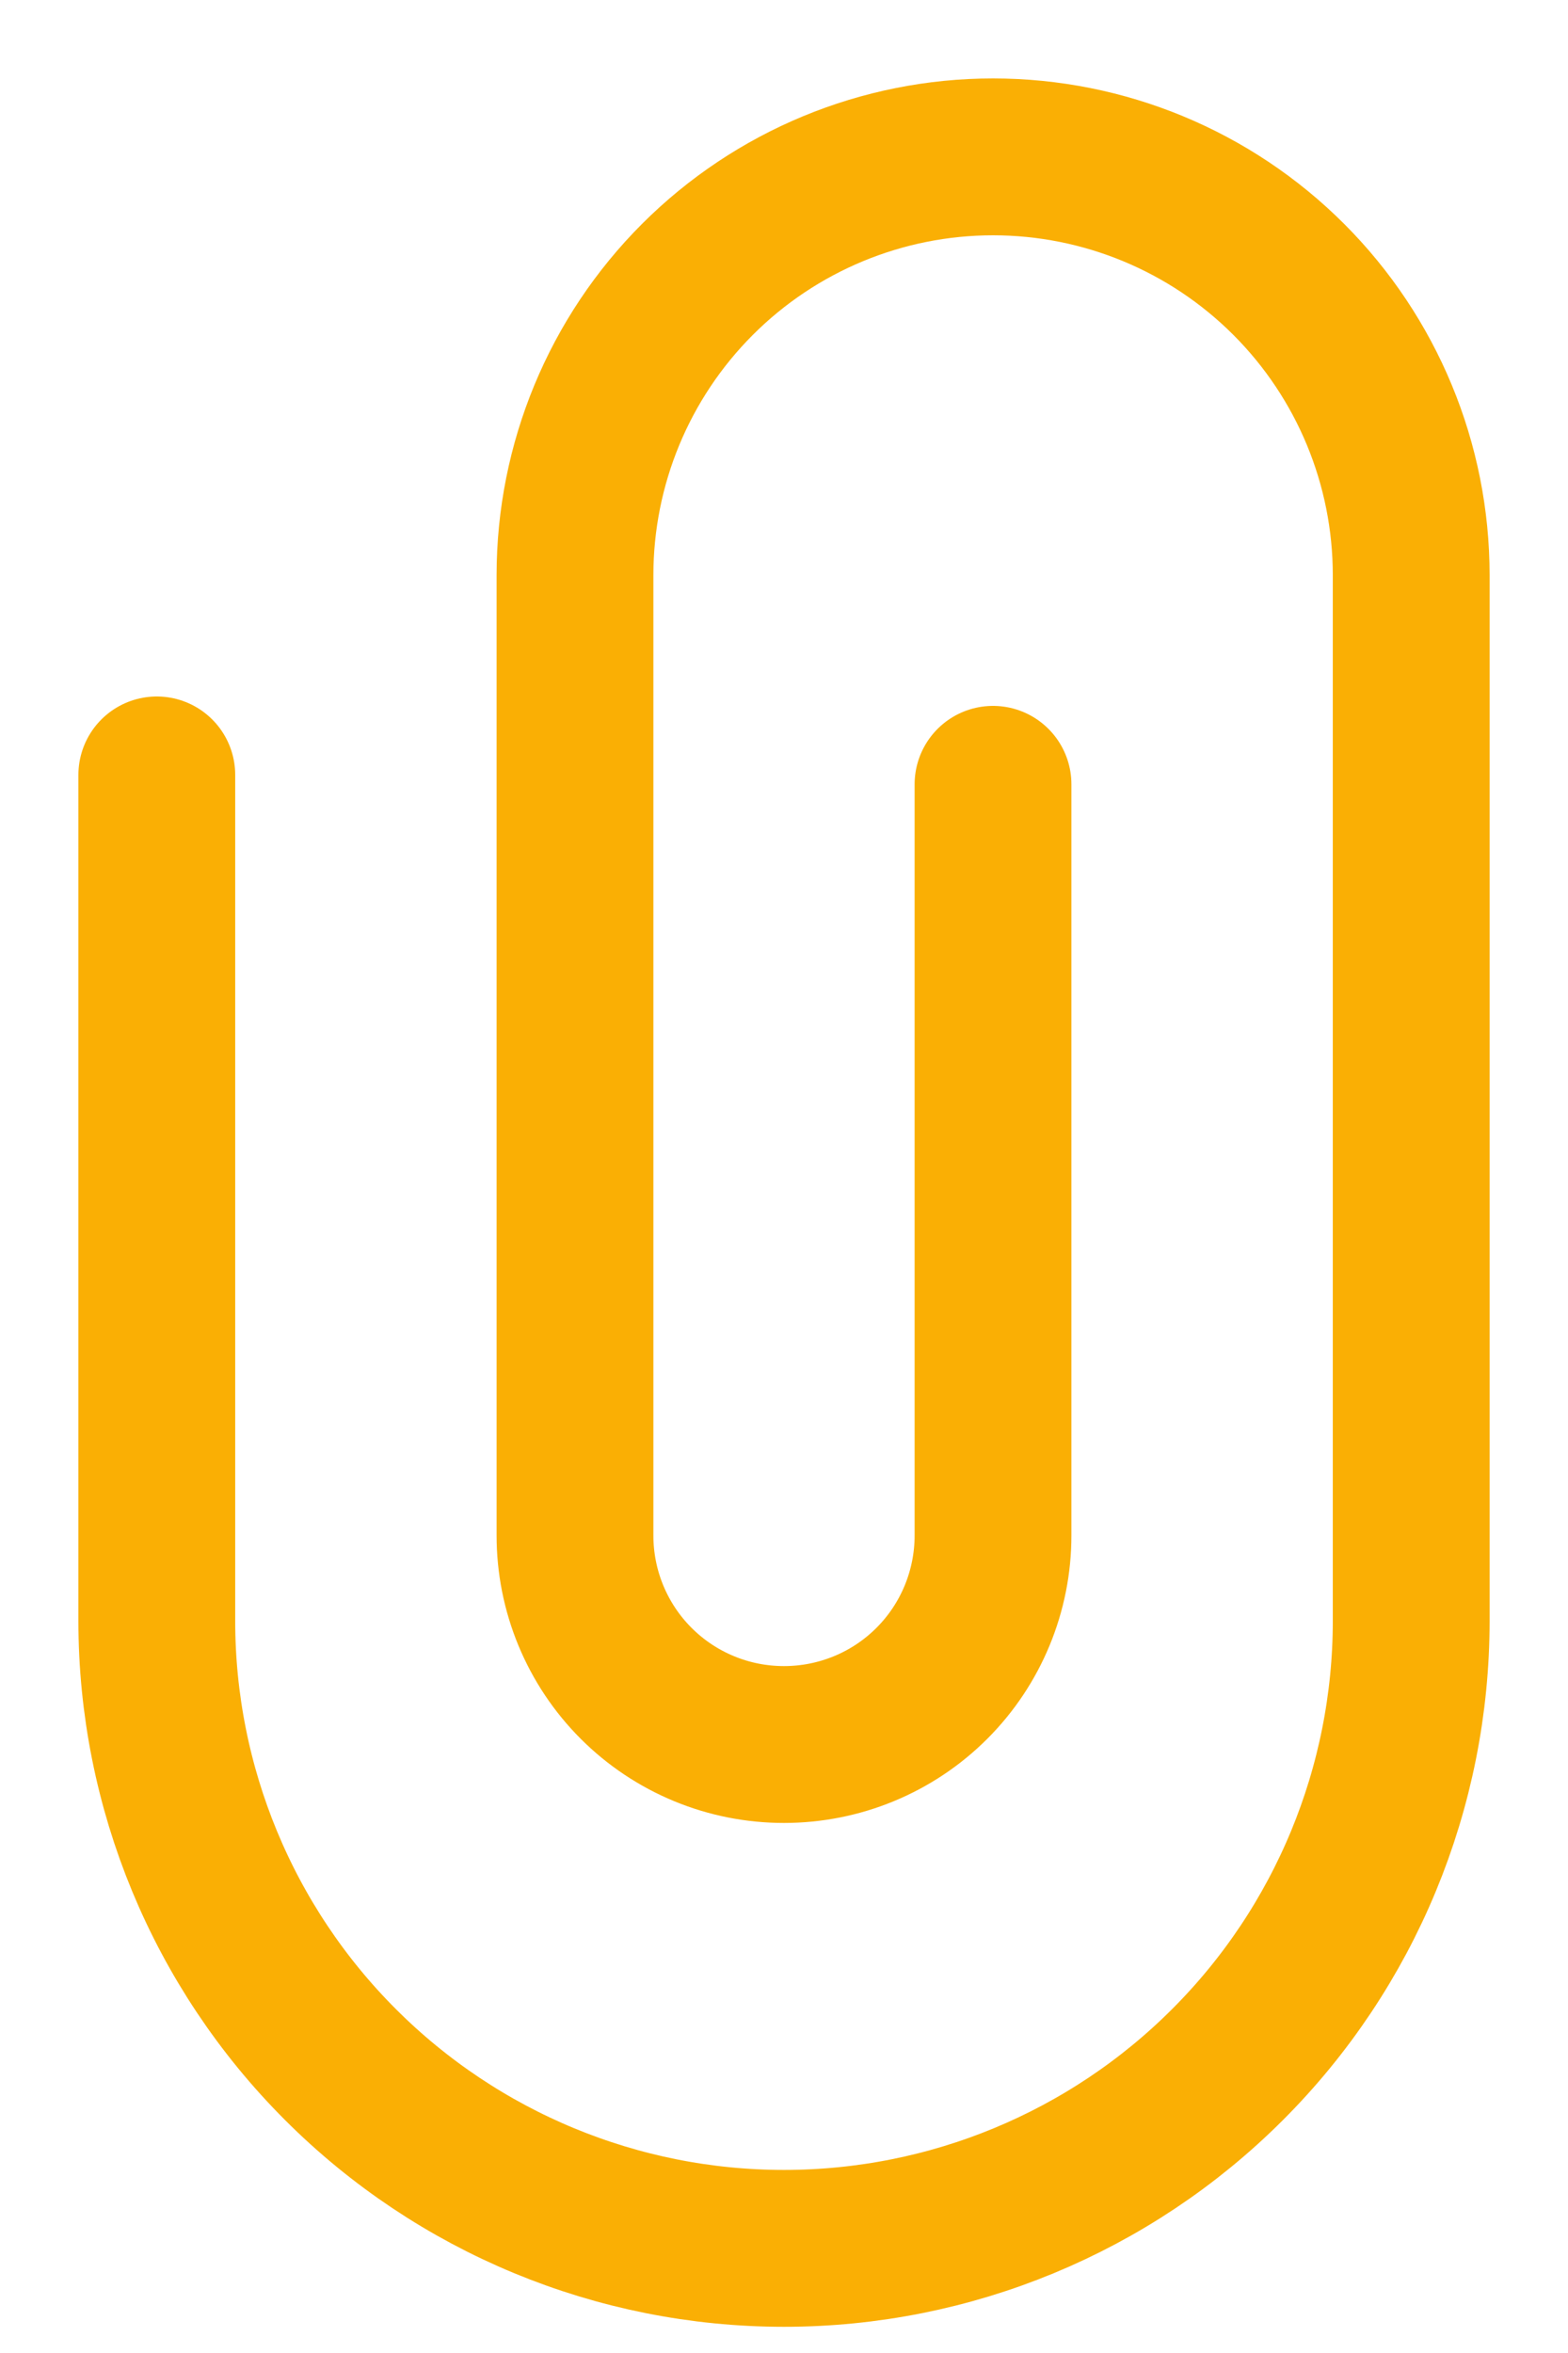 <svg width="10" height="15" viewBox="0 0 10 15" fill="none" xmlns="http://www.w3.org/2000/svg">
<path d="M1 4.94V10.333C1 11.394 1.421 12.412 2.172 13.162C2.922 13.912 3.939 14.333 5 14.333C6.061 14.333 7.078 13.912 7.828 13.162C8.579 12.412 9 11.394 9 10.333V3.667C9 2.959 8.719 2.281 8.219 1.781C7.719 1.281 7.041 1 6.333 1C5.626 1 4.948 1.281 4.448 1.781C3.948 2.281 3.667 2.959 3.667 3.667V9.788C3.667 9.963 3.701 10.136 3.768 10.298C3.835 10.46 3.933 10.607 4.057 10.731C4.181 10.855 4.328 10.953 4.49 11.02C4.652 11.087 4.825 11.121 5 11.121V11.121C5.354 11.121 5.693 10.981 5.943 10.731C6.193 10.481 6.333 10.142 6.333 9.788V5" stroke="#FAAF04" stroke-linecap="round" stroke-linejoin="round"/>
</svg>
